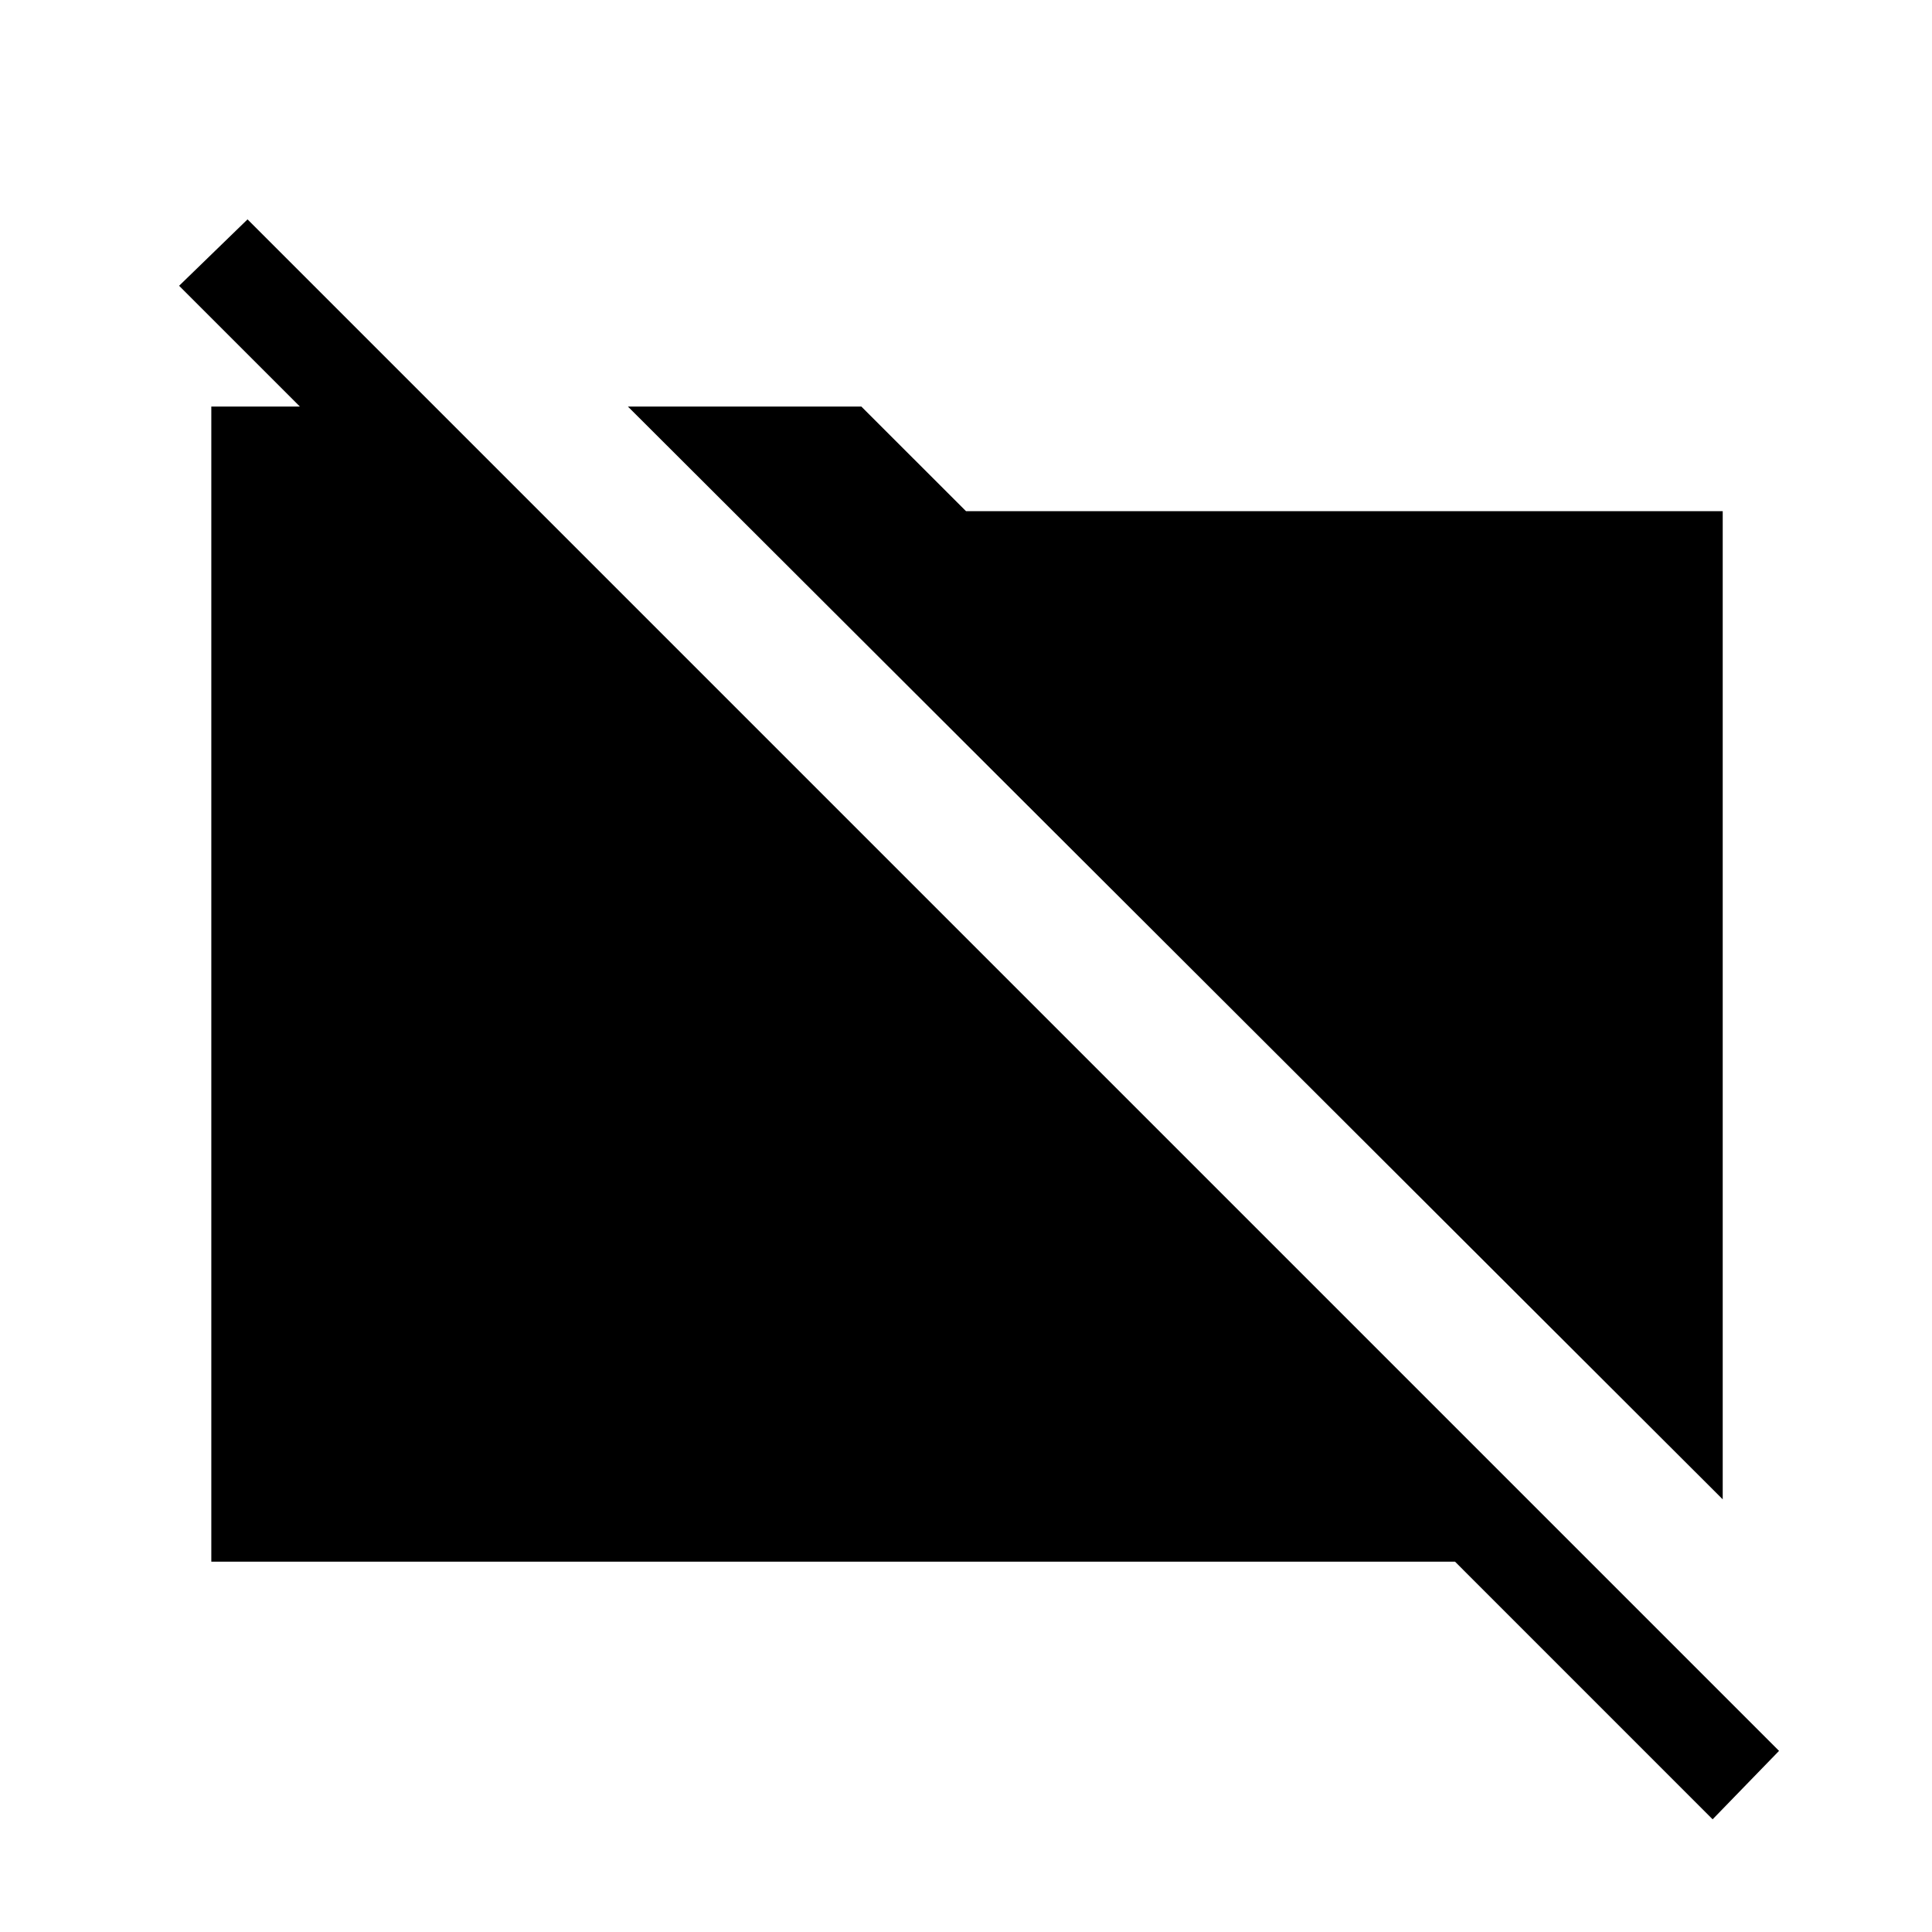 <svg xmlns="http://www.w3.org/2000/svg" height="40" width="40"><path d="M35.667 31.042 13 8.417h4.833L20 10.583h15.667Zm-.209 6.625-5.333-5.334H4.375V8.417H9v2.791L3.708 5.917l1.417-1.375L36.833 36.25Z"/></svg>
